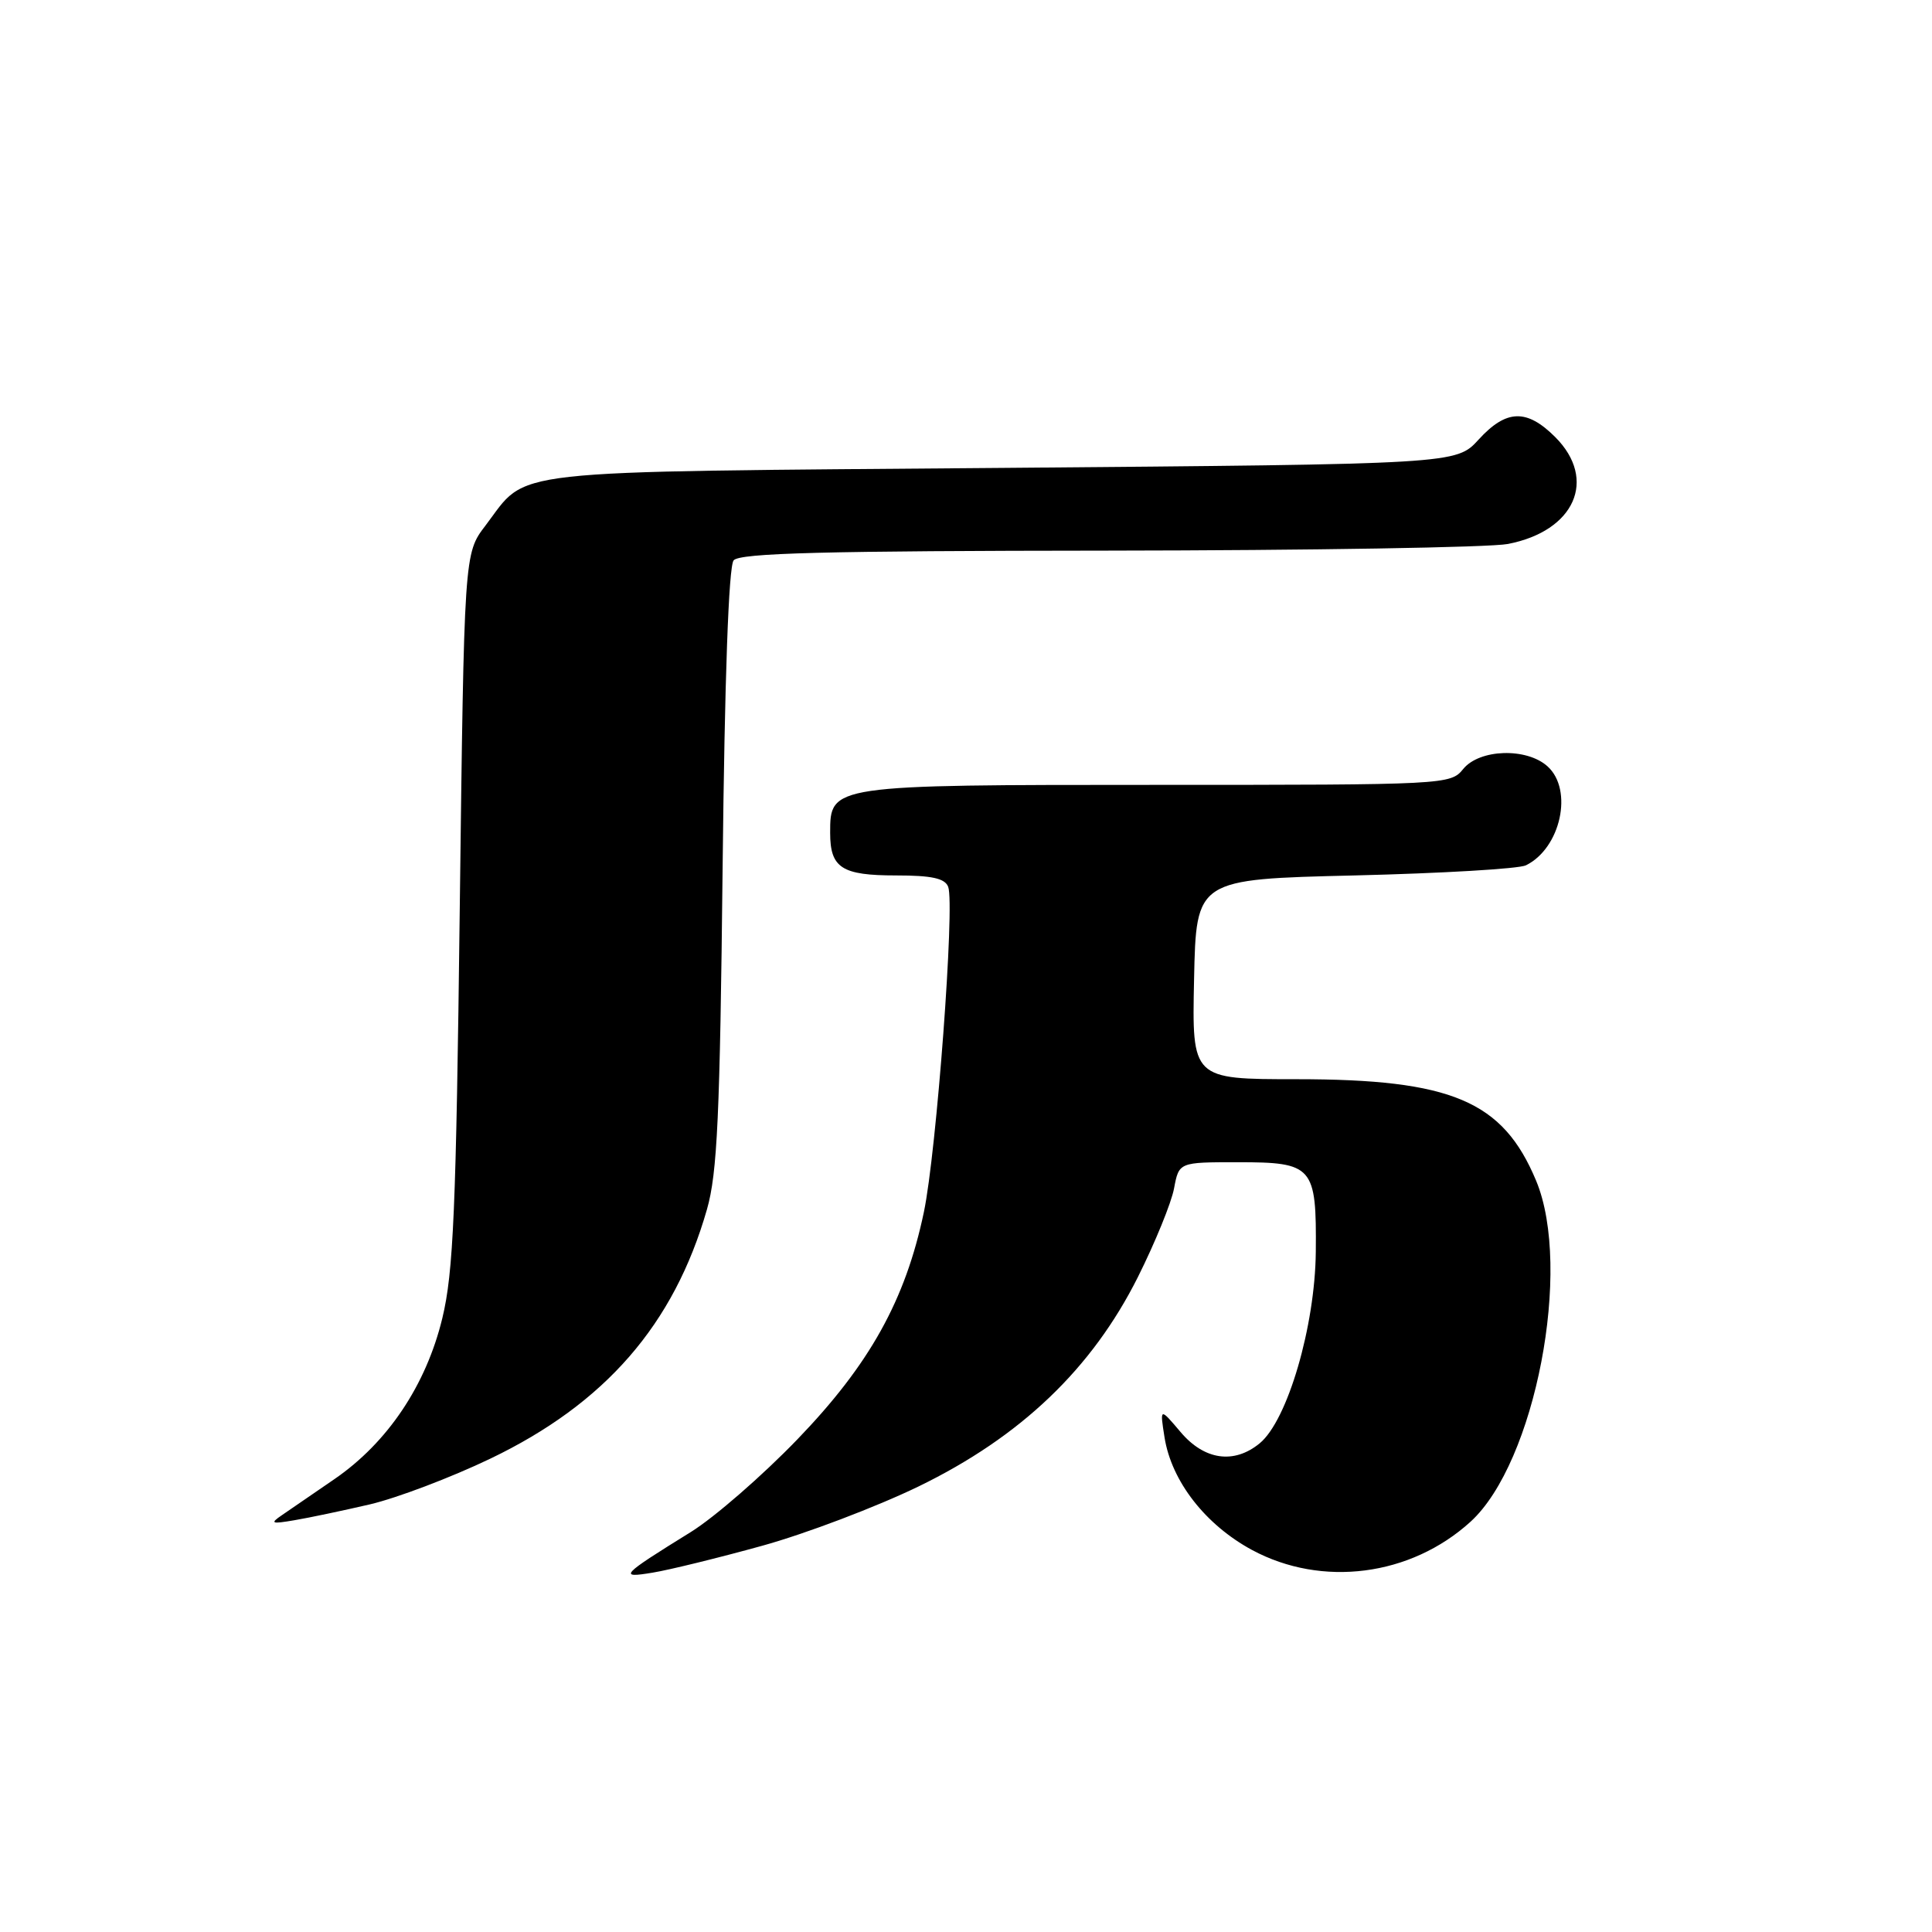 <?xml version="1.0" encoding="UTF-8" standalone="no"?>
<!DOCTYPE svg PUBLIC "-//W3C//DTD SVG 1.1//EN" "http://www.w3.org/Graphics/SVG/1.1/DTD/svg11.dtd" >
<svg xmlns="http://www.w3.org/2000/svg" xmlns:xlink="http://www.w3.org/1999/xlink" version="1.1" viewBox="0 0 256 256">
 <g >
 <path fill="currentColor"
d=" M 101.00 204.82 C 106.78 203.22 116.10 199.68 121.72 196.96 C 135.25 190.38 144.68 181.38 150.78 169.21 C 153.06 164.65 155.22 159.36 155.57 157.46 C 156.22 154.00 156.22 154.00 163.99 154.00 C 174.00 154.00 174.45 154.52 174.35 165.86 C 174.26 175.73 170.60 188.23 166.91 191.25 C 163.51 194.04 159.58 193.48 156.43 189.75 C 153.68 186.50 153.68 186.50 154.31 190.48 C 155.24 196.28 159.72 202.04 165.90 205.38 C 175.17 210.37 186.91 208.86 194.85 201.64 C 203.43 193.83 208.39 168.06 203.54 156.44 C 199.13 145.87 192.36 143.00 171.79 143.00 C 157.94 143.00 157.94 143.00 158.22 129.75 C 158.50 116.50 158.50 116.50 179.50 116.00 C 191.05 115.72 201.26 115.12 202.19 114.66 C 206.80 112.40 208.50 104.66 205.06 101.55 C 202.29 99.04 196.04 99.24 193.88 101.90 C 192.21 103.97 191.59 104.00 153.31 104.00 C 109.99 104.00 110.00 104.00 110.00 110.36 C 110.00 115.01 111.54 116.00 118.73 116.00 C 123.46 116.00 125.21 116.38 125.64 117.51 C 126.54 119.86 124.09 152.65 122.42 160.60 C 119.97 172.28 115.23 180.80 105.64 190.74 C 100.99 195.56 94.65 201.07 91.54 203.00 C 82.25 208.75 81.88 209.15 86.50 208.38 C 88.70 208.02 95.22 206.42 101.00 204.82 Z  M 49.00 199.34 C 52.58 198.50 59.76 195.78 64.97 193.28 C 80.19 185.98 89.30 175.51 93.67 160.27 C 95.05 155.47 95.40 147.84 95.75 115.00 C 96.02 89.91 96.55 75.04 97.21 74.25 C 98.01 73.28 109.23 72.99 146.87 72.96 C 173.62 72.93 197.44 72.54 199.80 72.08 C 208.66 70.37 211.69 63.54 206.08 57.92 C 202.30 54.14 199.59 54.23 195.92 58.25 C 192.95 61.50 192.95 61.50 132.68 62.00 C 65.52 62.56 70.12 62.04 64.32 69.65 C 61.50 73.34 61.50 73.34 60.92 120.42 C 60.44 160.31 60.08 168.60 58.61 174.67 C 56.46 183.54 51.37 191.14 44.33 195.98 C 41.51 197.92 38.37 200.07 37.35 200.77 C 35.74 201.87 35.96 201.96 39.00 201.44 C 40.92 201.12 45.42 200.17 49.00 199.34 Z "/>
</g>
</svg>